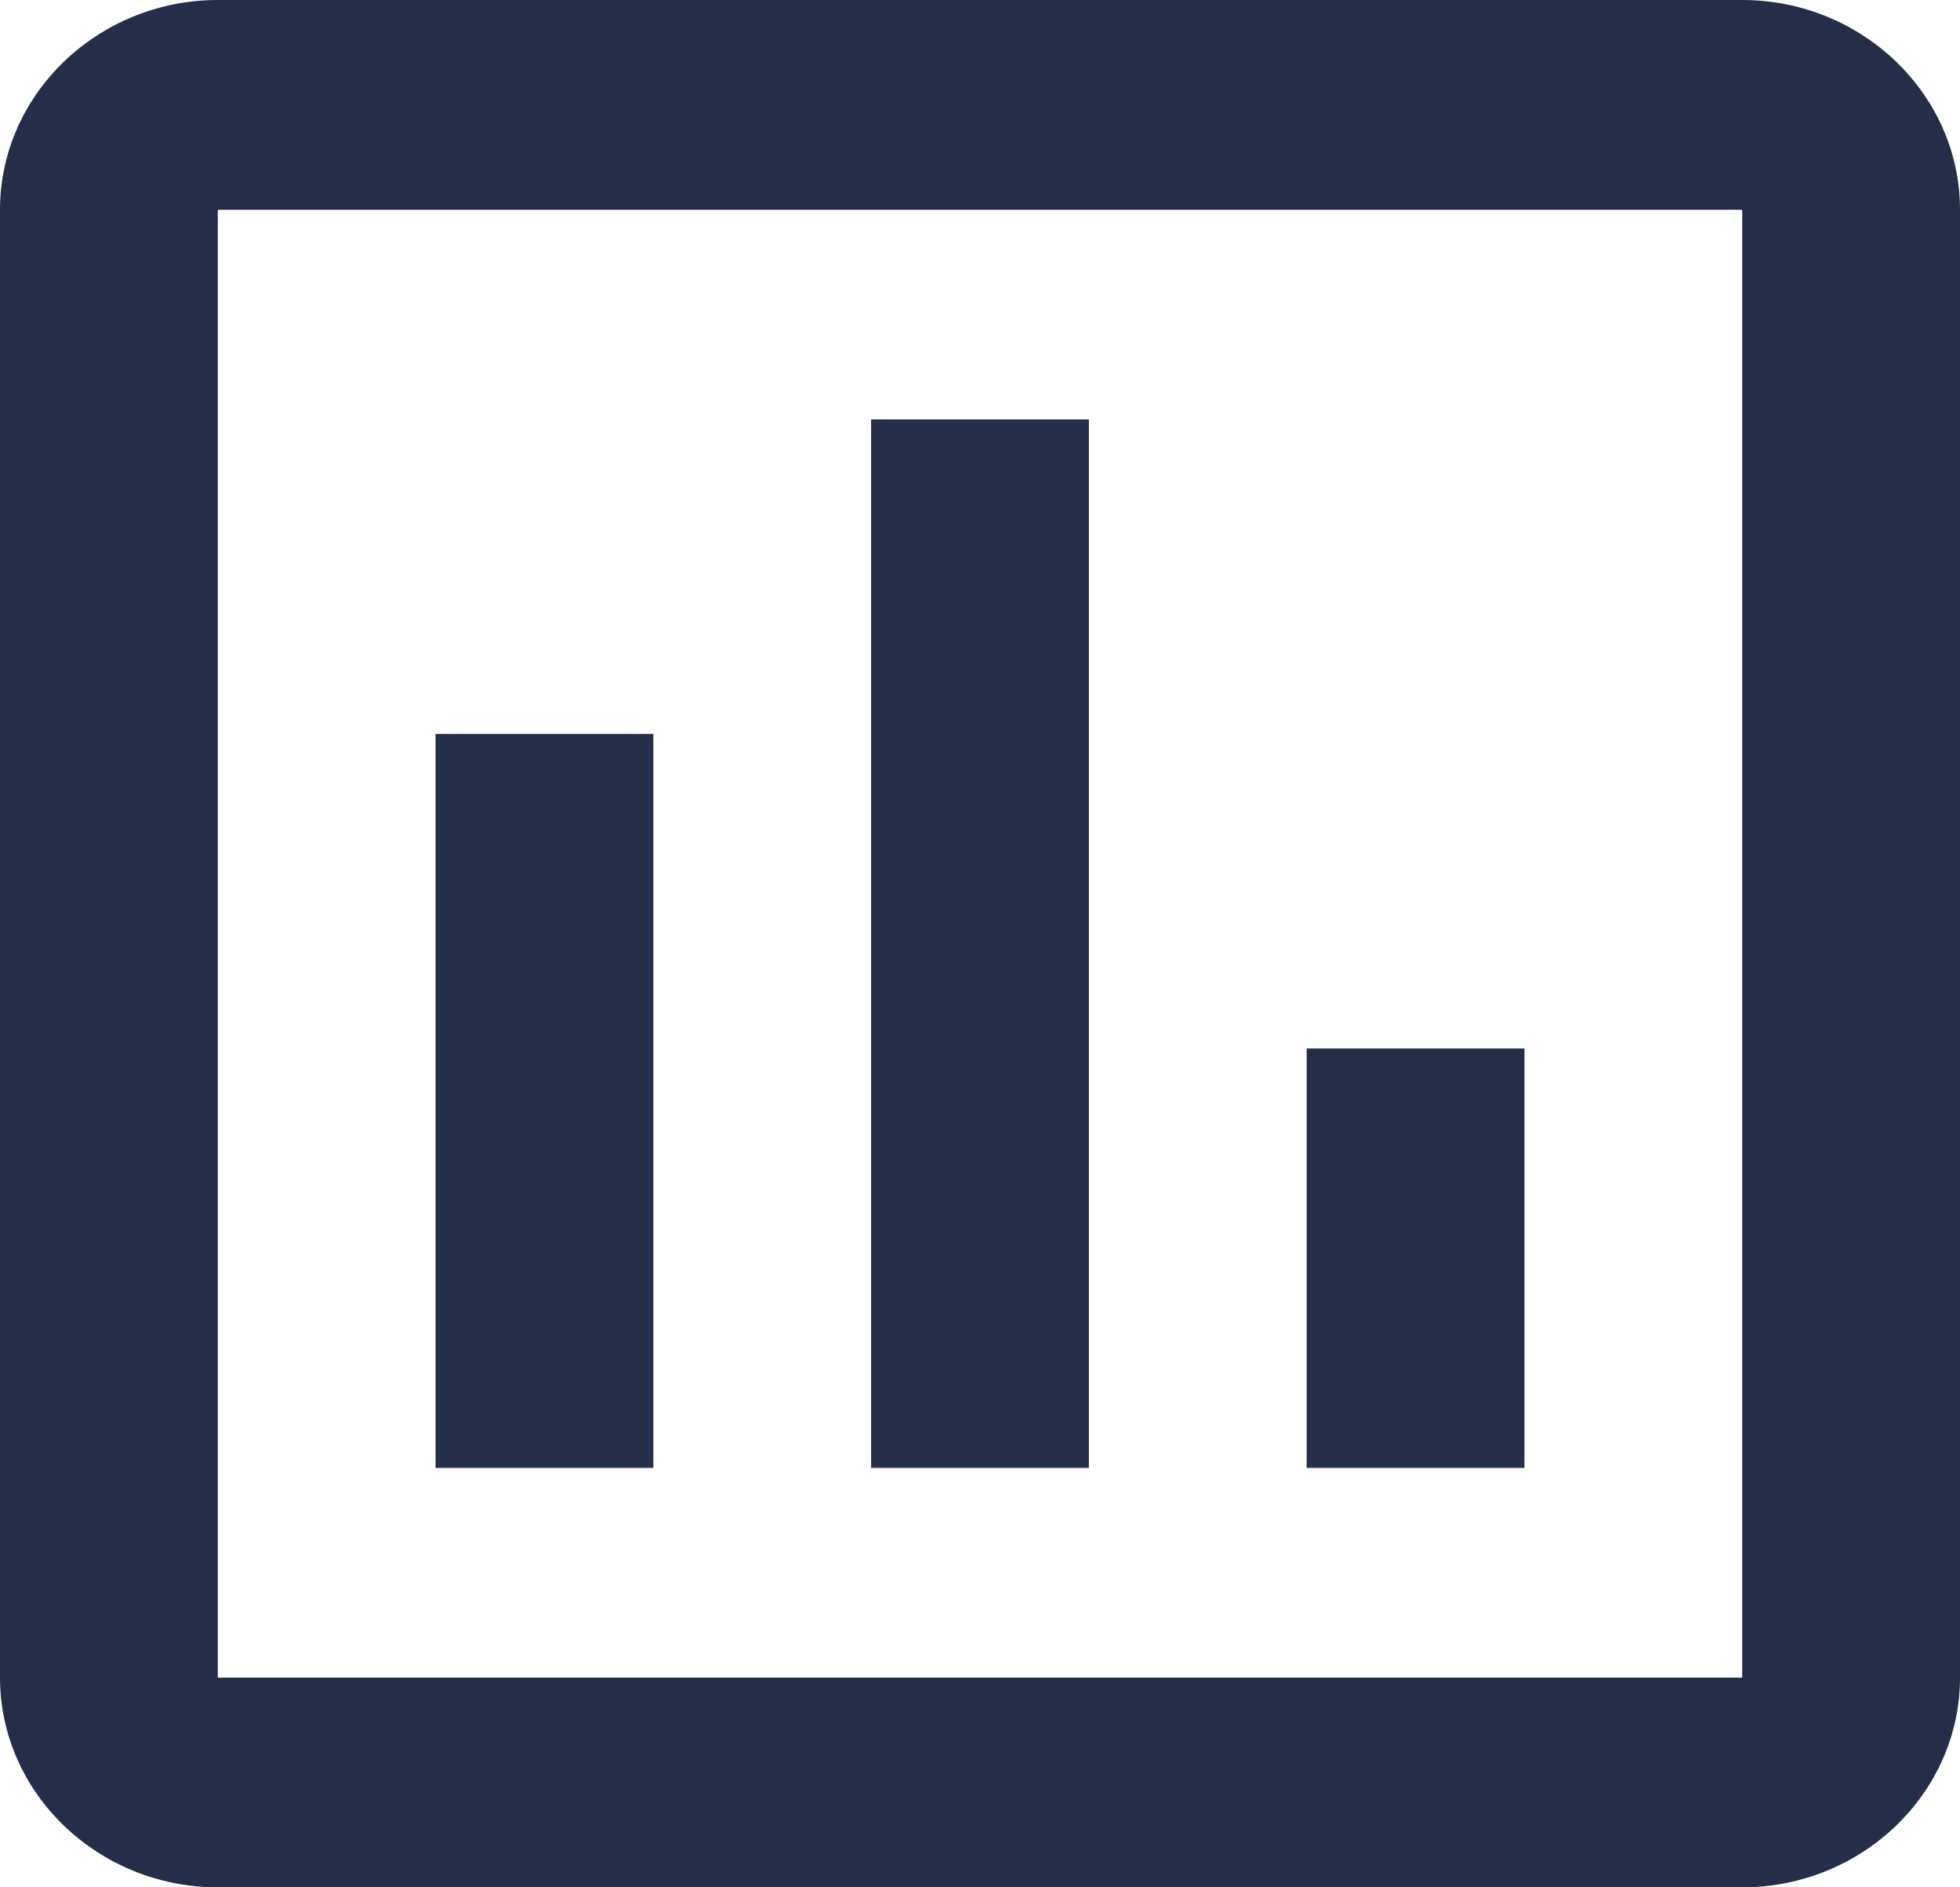 <svg width="27" height="26" viewBox="0 0 27 26" fill="none" xmlns="http://www.w3.org/2000/svg">
<path d="M24 0H3C1.35 0 0 1.3 0 2.889V23.111C0 24.7 1.35 26 3 26H24C25.65 26 27 24.7 27 23.111V2.889C27 1.3 25.65 0 24 0ZM24 23.111H3V2.889H24V23.111ZM6 10.111H9V20.222H6V10.111ZM12 5.778H15V20.222H12V5.778ZM18 14.444H21V20.222H18V14.444Z" fill="#252E49"/>
</svg>
